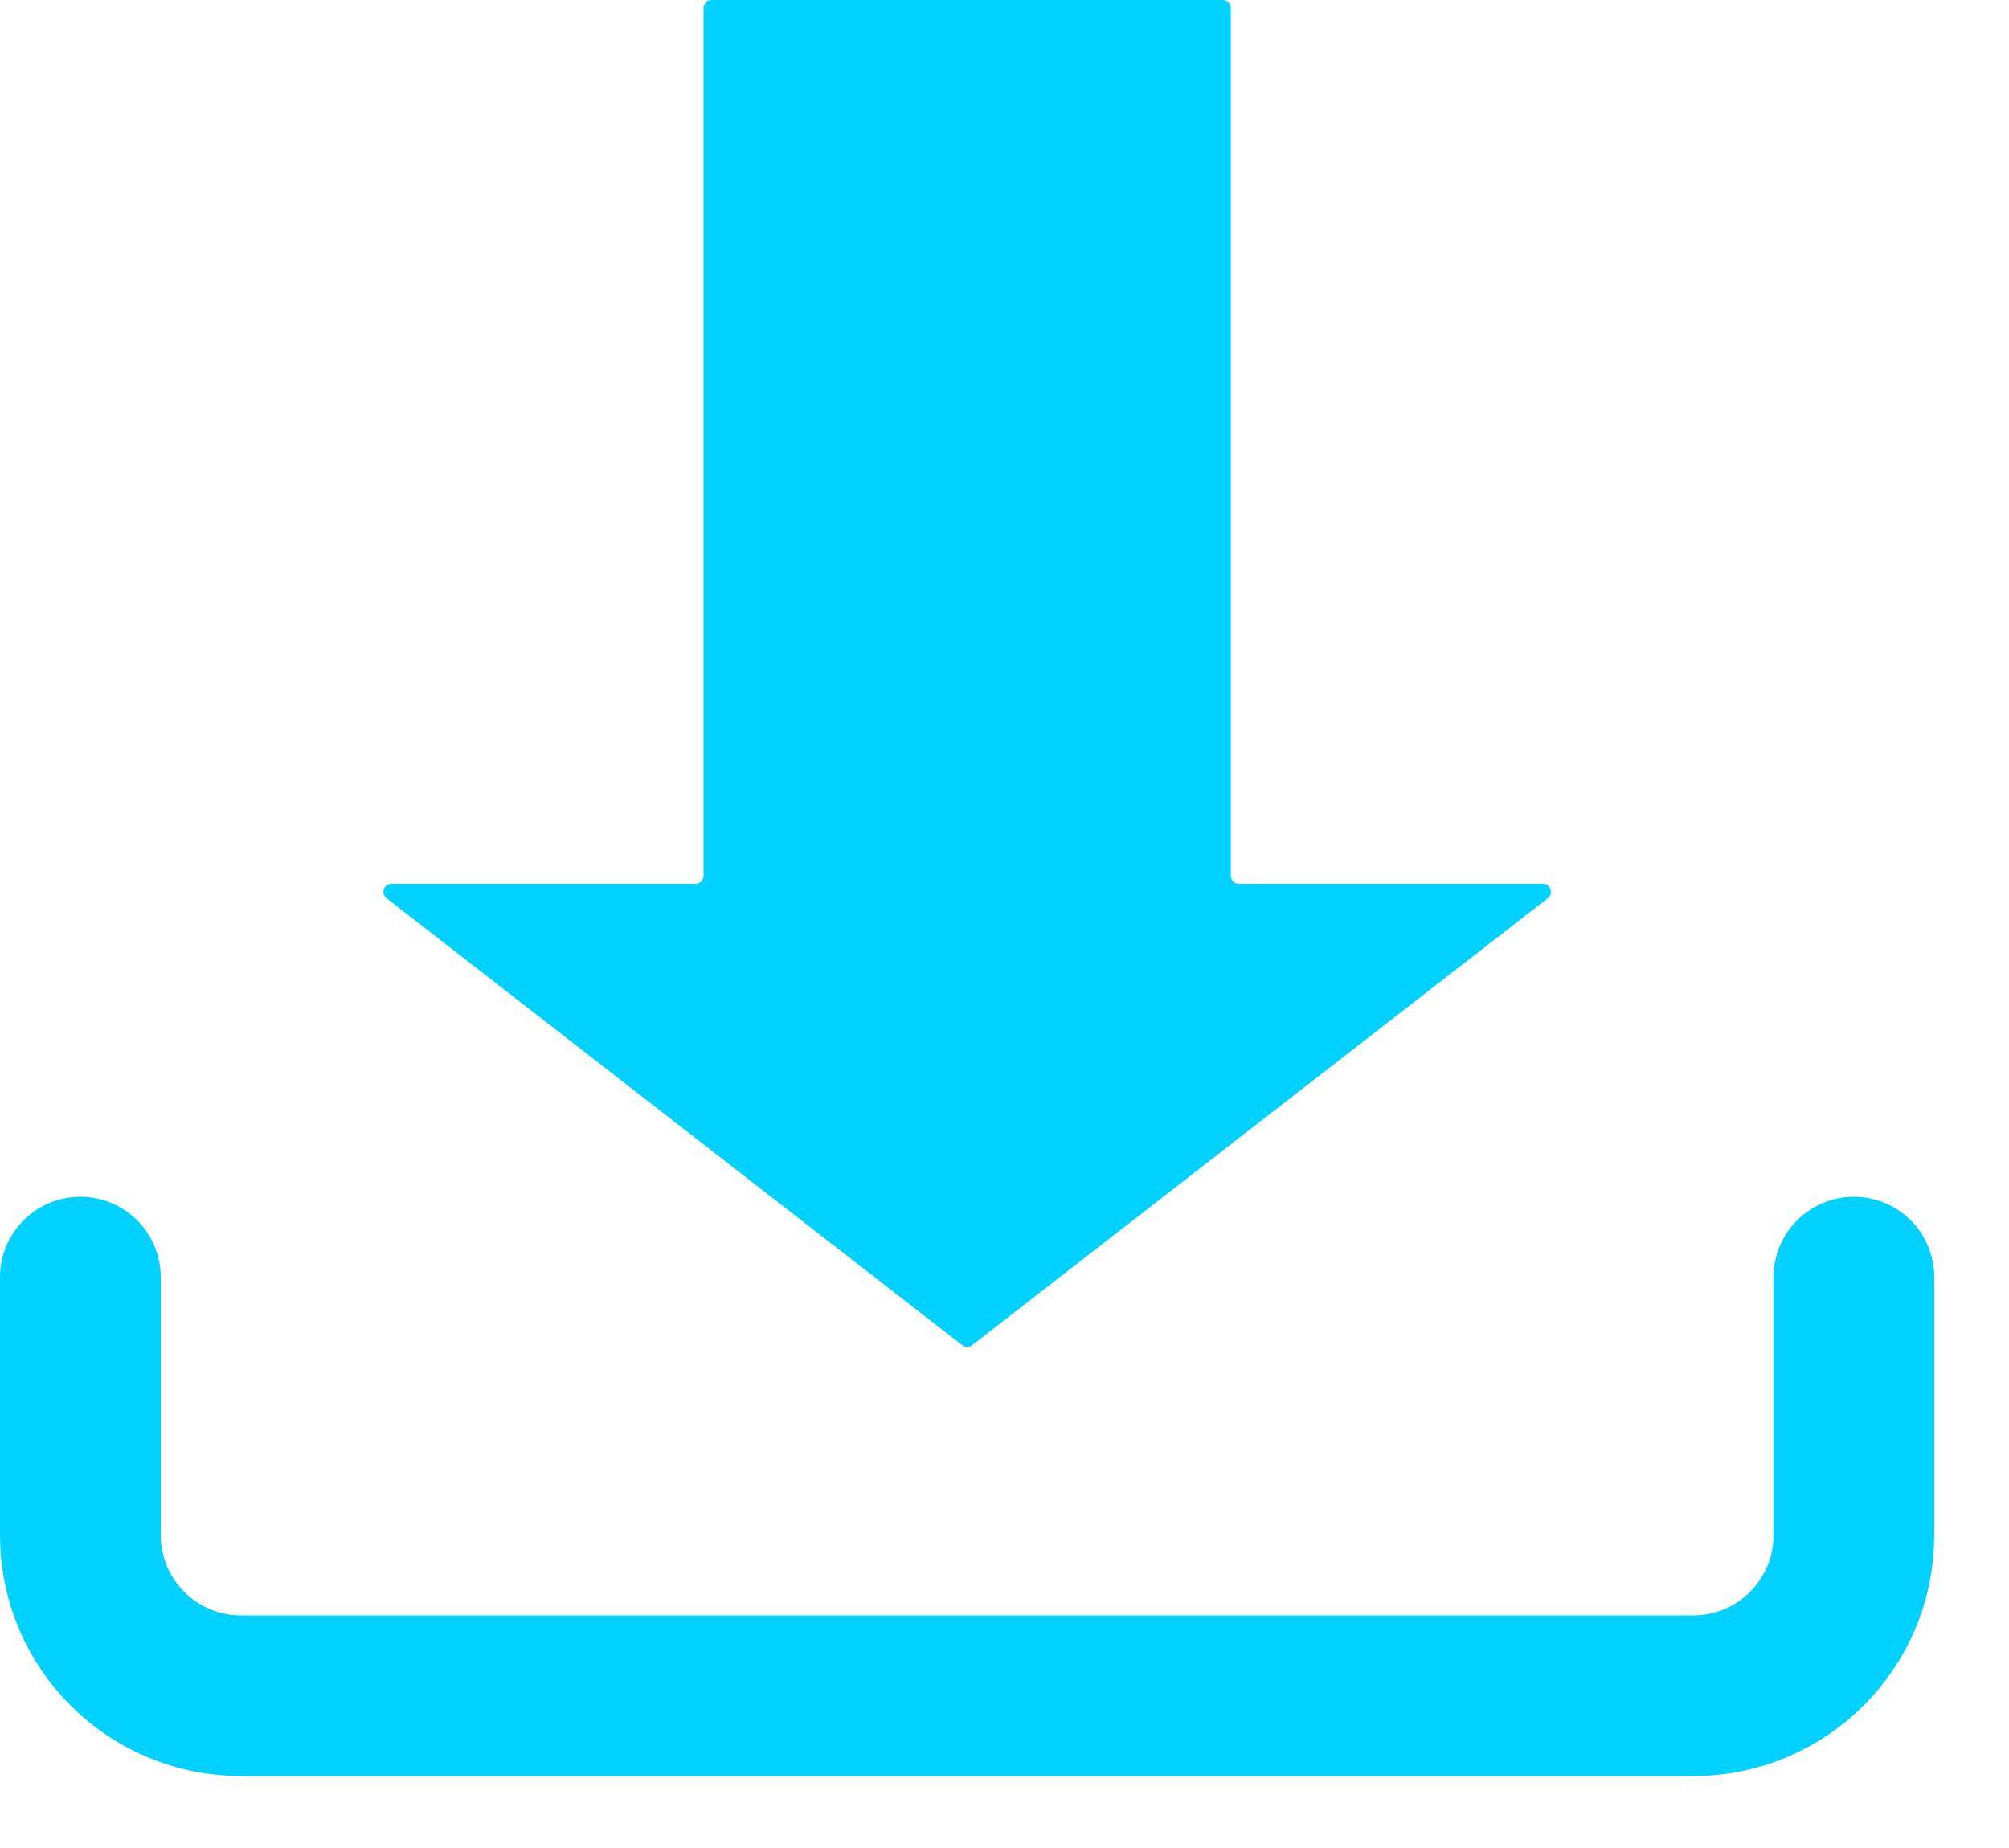 <svg width="25" height="23" viewBox="0 0 25 23" fill="none" xmlns="http://www.w3.org/2000/svg">
<path d="M1 15.895V19.105C1 20.21 1.895 21.105 3 21.105H21.07C22.175 21.105 23.07 20.21 23.07 19.105V15.895" stroke="#00D1FF" stroke-width="2" stroke-linecap="round" stroke-linejoin="round"/>
<path d="M19.261 11.179L12.097 16.742C12.06 16.77 12.01 16.77 11.974 16.742L4.81 11.179C4.734 11.121 4.776 11 4.871 11H8.655C8.71 11 8.755 10.955 8.755 10.9V0.1C8.755 0.045 8.799 0 8.855 0H15.216C15.271 0 15.316 0.045 15.316 0.1V10.9C15.316 10.955 15.361 11 15.416 11H19.2C19.295 11 19.336 11.121 19.261 11.179Z" fill="#00D1FF"/>
</svg>
